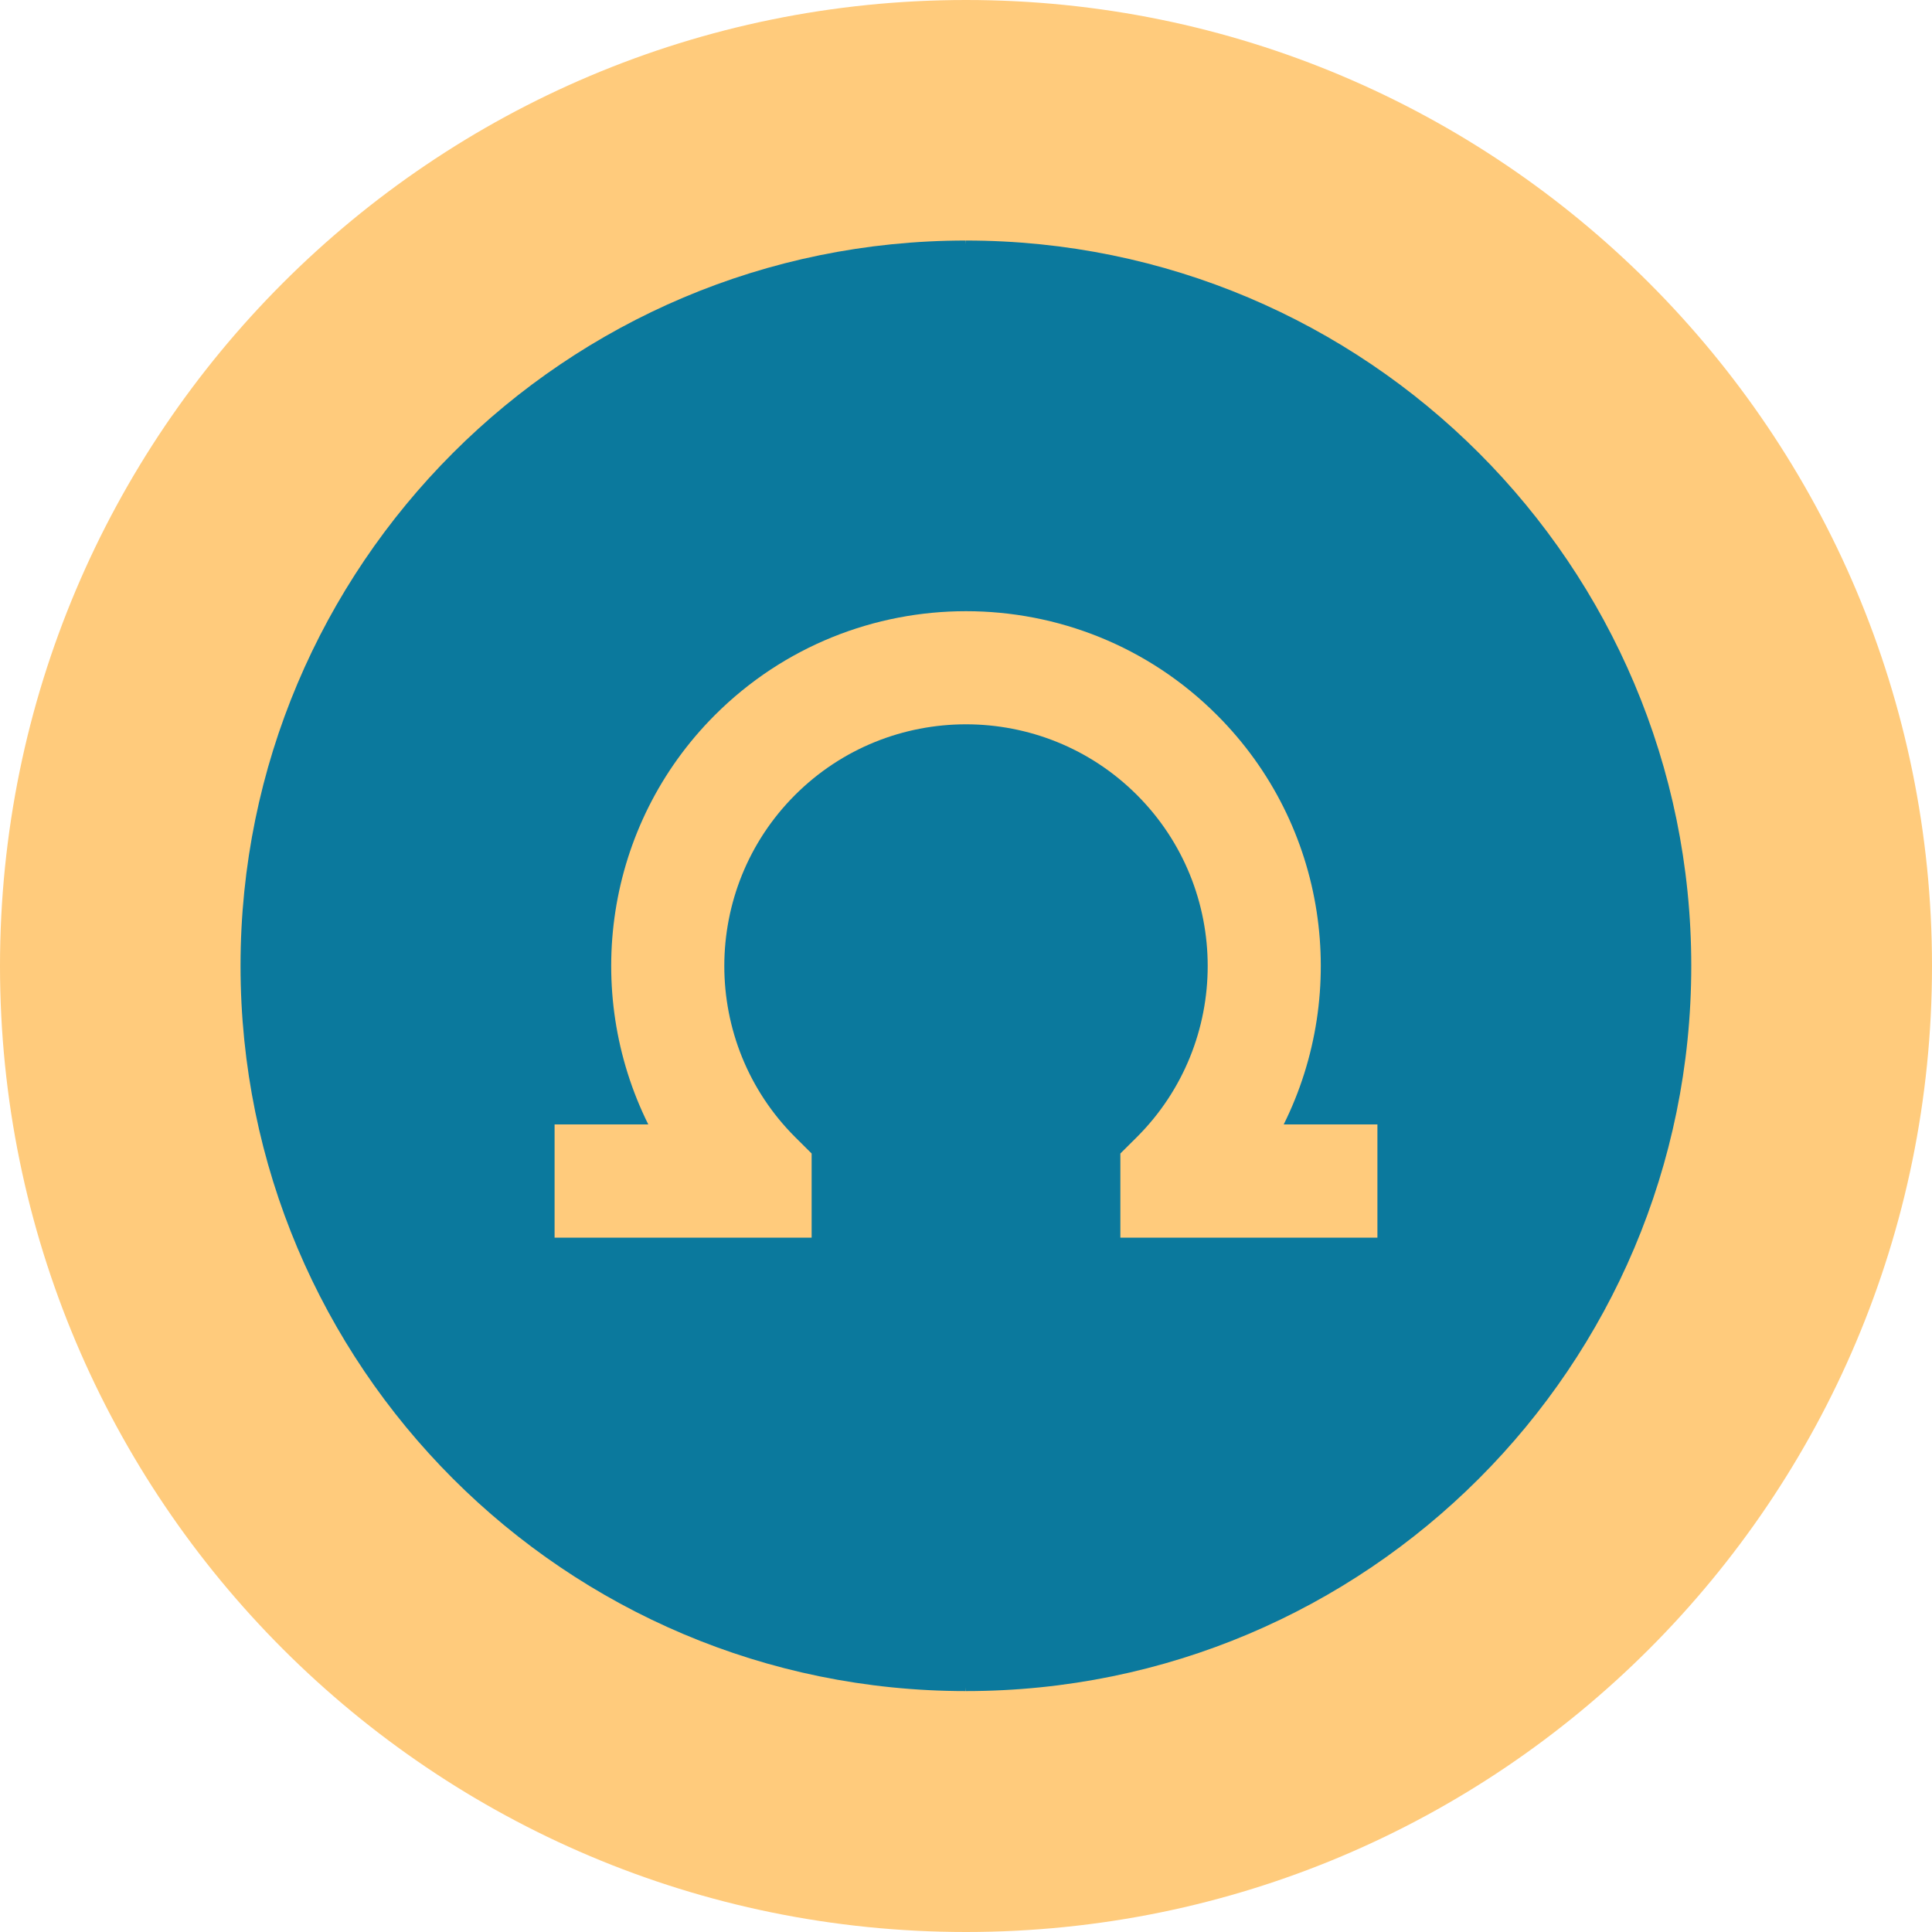<svg width="20" height="20" viewBox="0 0 20 20" fill="none" xmlns="http://www.w3.org/2000/svg">
<path d="M10 20C4.477 20 0 15.523 0 10C0 4.477 4.477 0 10 0L10.781 10L10 20Z" fill="#FFCB7C"/>
<path d="M10 0C15.523 0 20 4.477 20 10C20 15.523 15.523 20 10 20V0Z" fill="#FFCB7C"/>
<path d="M9.998 17.506C5.851 17.506 2.49 14.145 2.49 9.998C2.49 5.851 5.851 2.49 9.998 2.49L10.388 9.998L9.998 17.506Z" fill="#0B799D"/>
<path d="M10 2.49C14.147 2.49 17.508 5.851 17.508 9.998C17.508 14.145 14.147 17.506 10 17.506V2.49Z" fill="#0B799D"/>
<path d="M7.401 7.402C6.257 8.546 6.027 10.264 6.711 11.64H5.741V12.812H8.402V11.941L8.23 11.77C7.254 10.794 7.254 9.206 8.23 8.23C8.718 7.742 9.359 7.498 10 7.498L10.39 6.966L10 6.327C9.059 6.327 8.118 6.685 7.401 7.402Z" fill="#FFCB7C"/>
<path d="M13.289 11.64C13.973 10.264 13.743 8.546 12.598 7.402C11.882 6.685 10.941 6.327 10 6.327V7.498C10.641 7.498 11.282 7.742 11.77 8.23C12.746 9.206 12.746 10.794 11.77 11.77L11.598 11.941V12.812H14.259V11.64H13.289Z" fill="#FFCB7C"/>
</svg>
